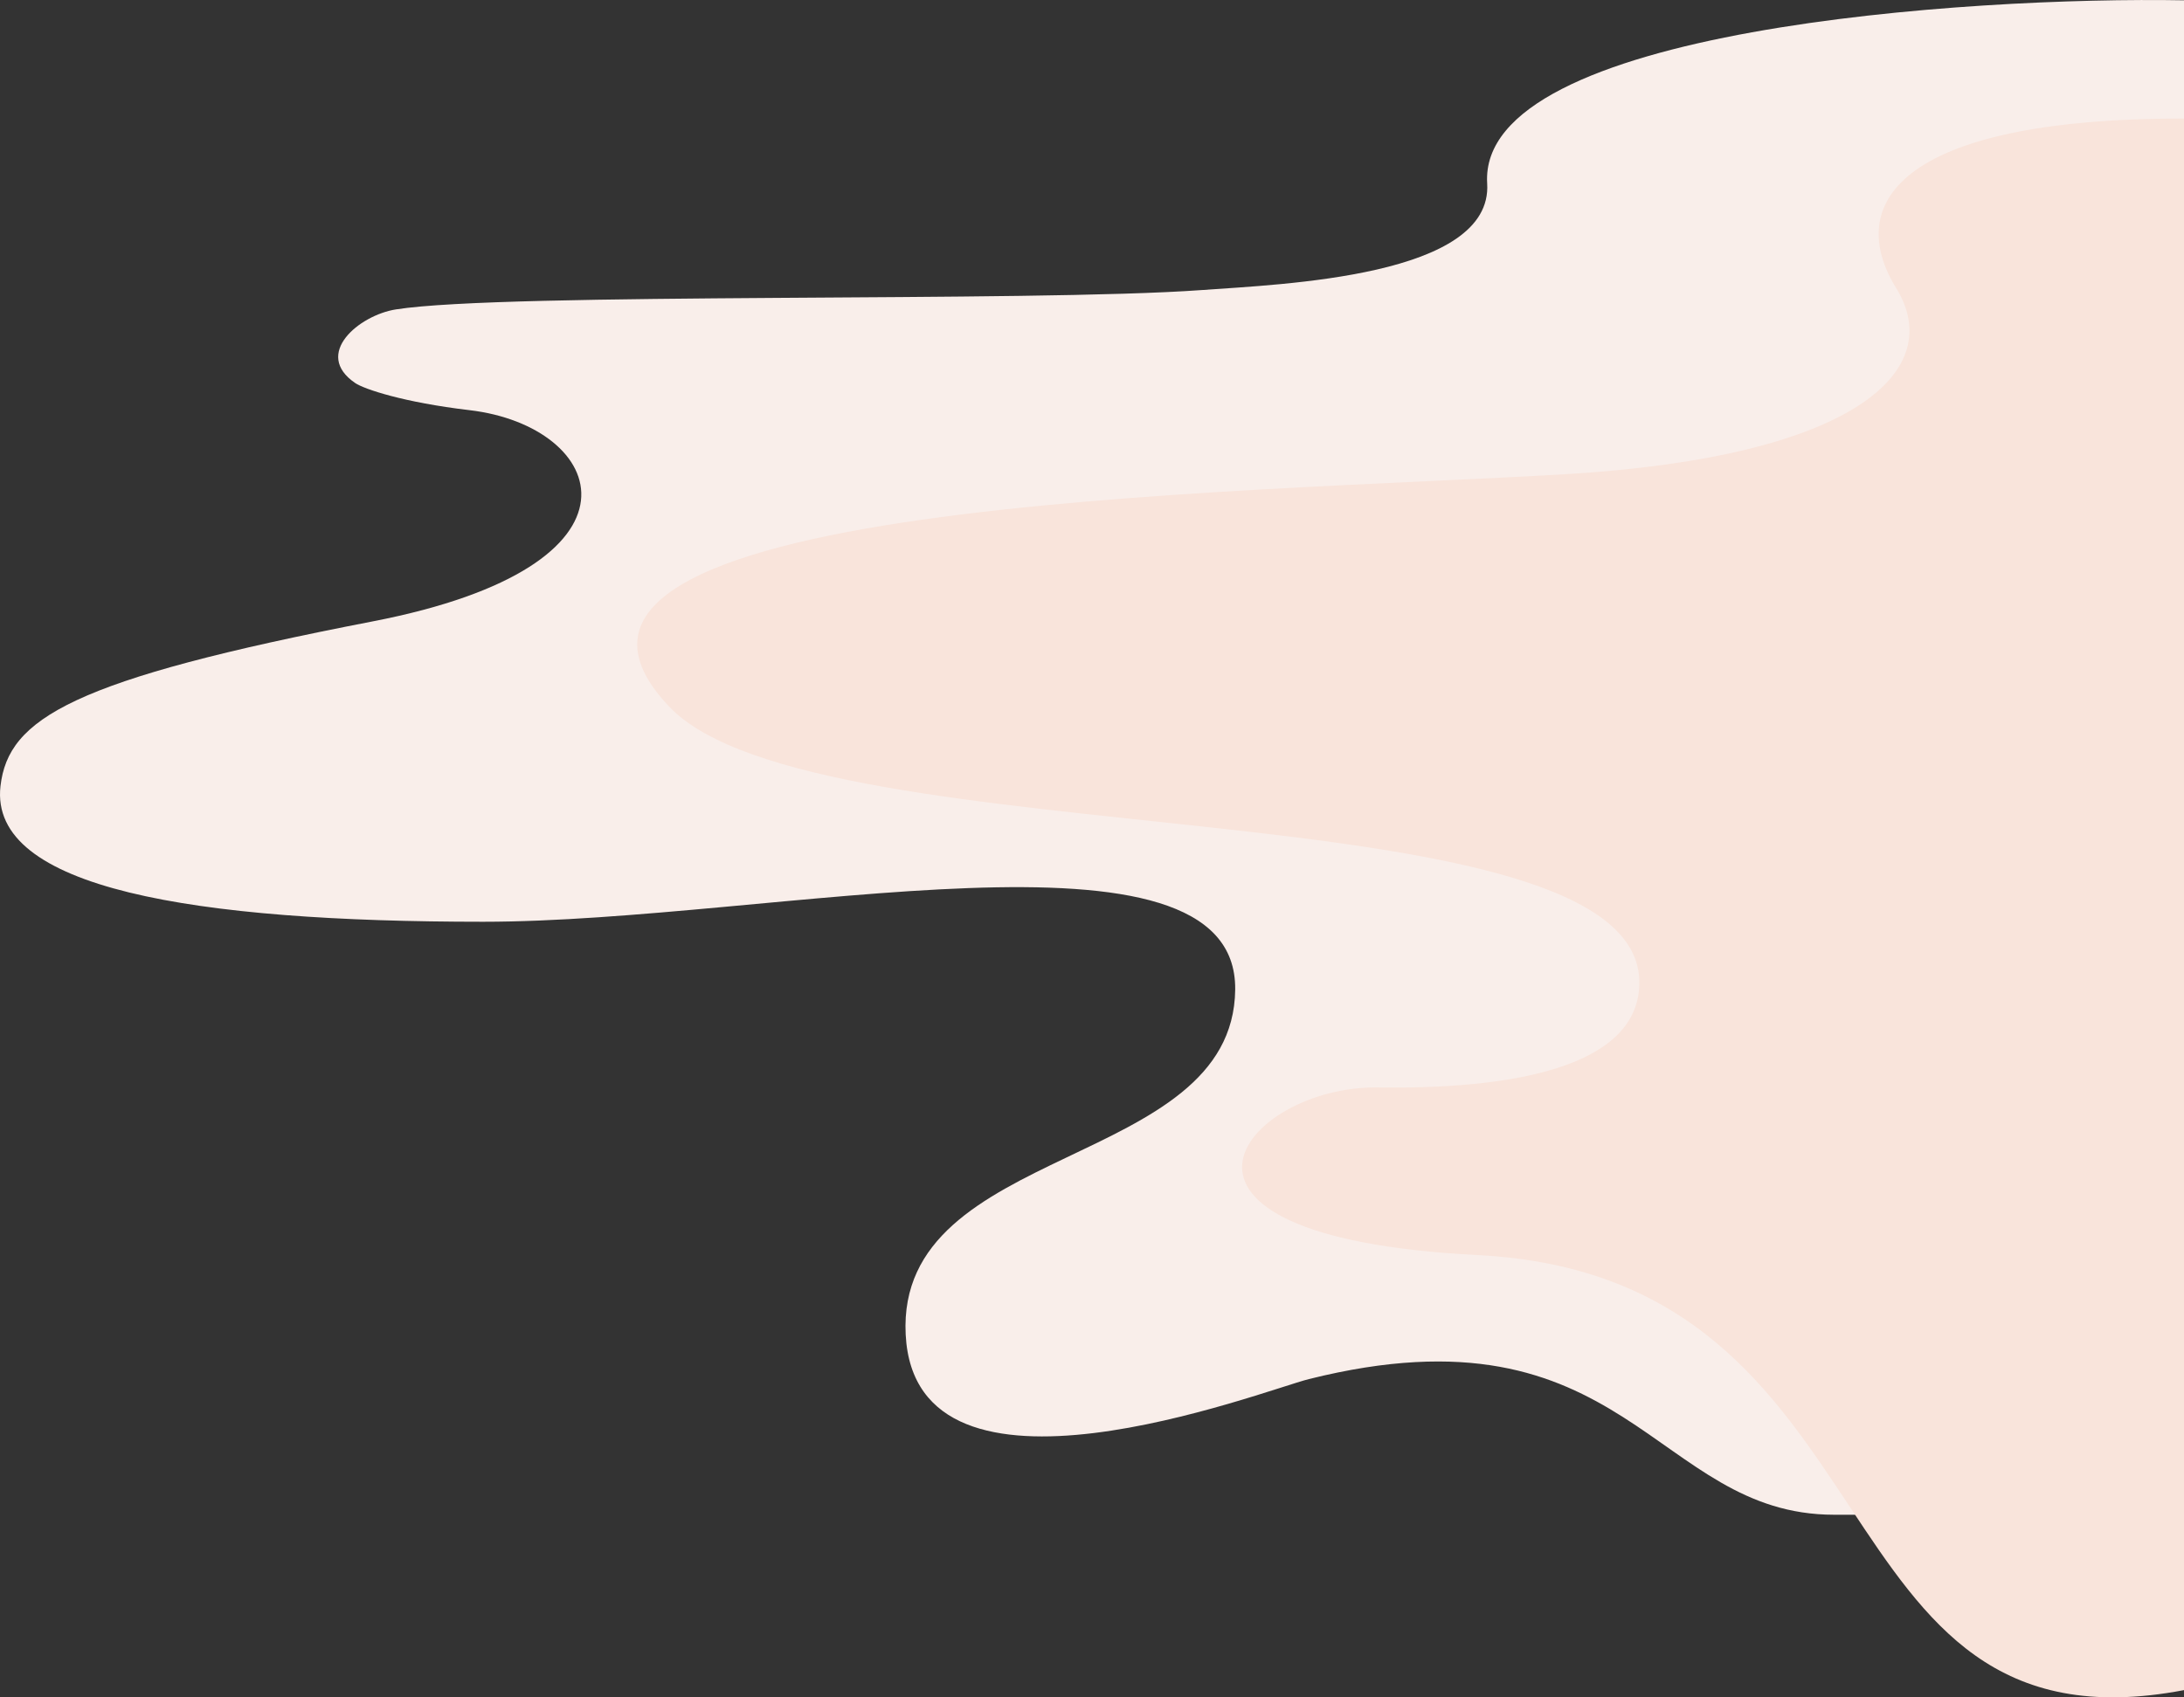 <svg xmlns="http://www.w3.org/2000/svg" viewBox="0 0 1126.75 875.88"><rect x="0" y="0" width="1126.75" height="875.88" fill="#333333" stroke="none"/><defs><style>.cls-1{fill:#f9eeea;}.cls-2{fill:#f9e4db;}</style></defs><title>header_cloud_big</title><g id="Layer_2" data-name="Layer 2"><g id="bg_cloud" data-name="bg cloud"><path class="cls-1" d="M1126.75,782.16s-87.5-.5-180.5-.5-107-111-271-70c-23.79,5.94-203,76-208-23s169-85,170-178-239-35-388-35-255.06-17-249-70c4-35,37-55,192-85,149.33-28.91,120.55-100.7,50-109-34-4-54.43-10.88-59-14-22-15,2-35,21-38,56.57-8.94,328-3.57,416-10,41-3,150-6.8,147-55-5-80,249.5-96.5,359.5-94.5Z"/><path class="cls-2" d="M1126.75,61.16c-150,0-174.5,45.5-148.5,87.5s-20,87-170,96c-168.46,10.1-564.88,12.75-463,120,76,80,503.5,38.5,500.5,143.5-1.24,43.35-68,54-135,53-68.44-1-135,77,51.5,86.5,221,11.26,170.5,261.5,364.5,224.5"/></g></g></svg>